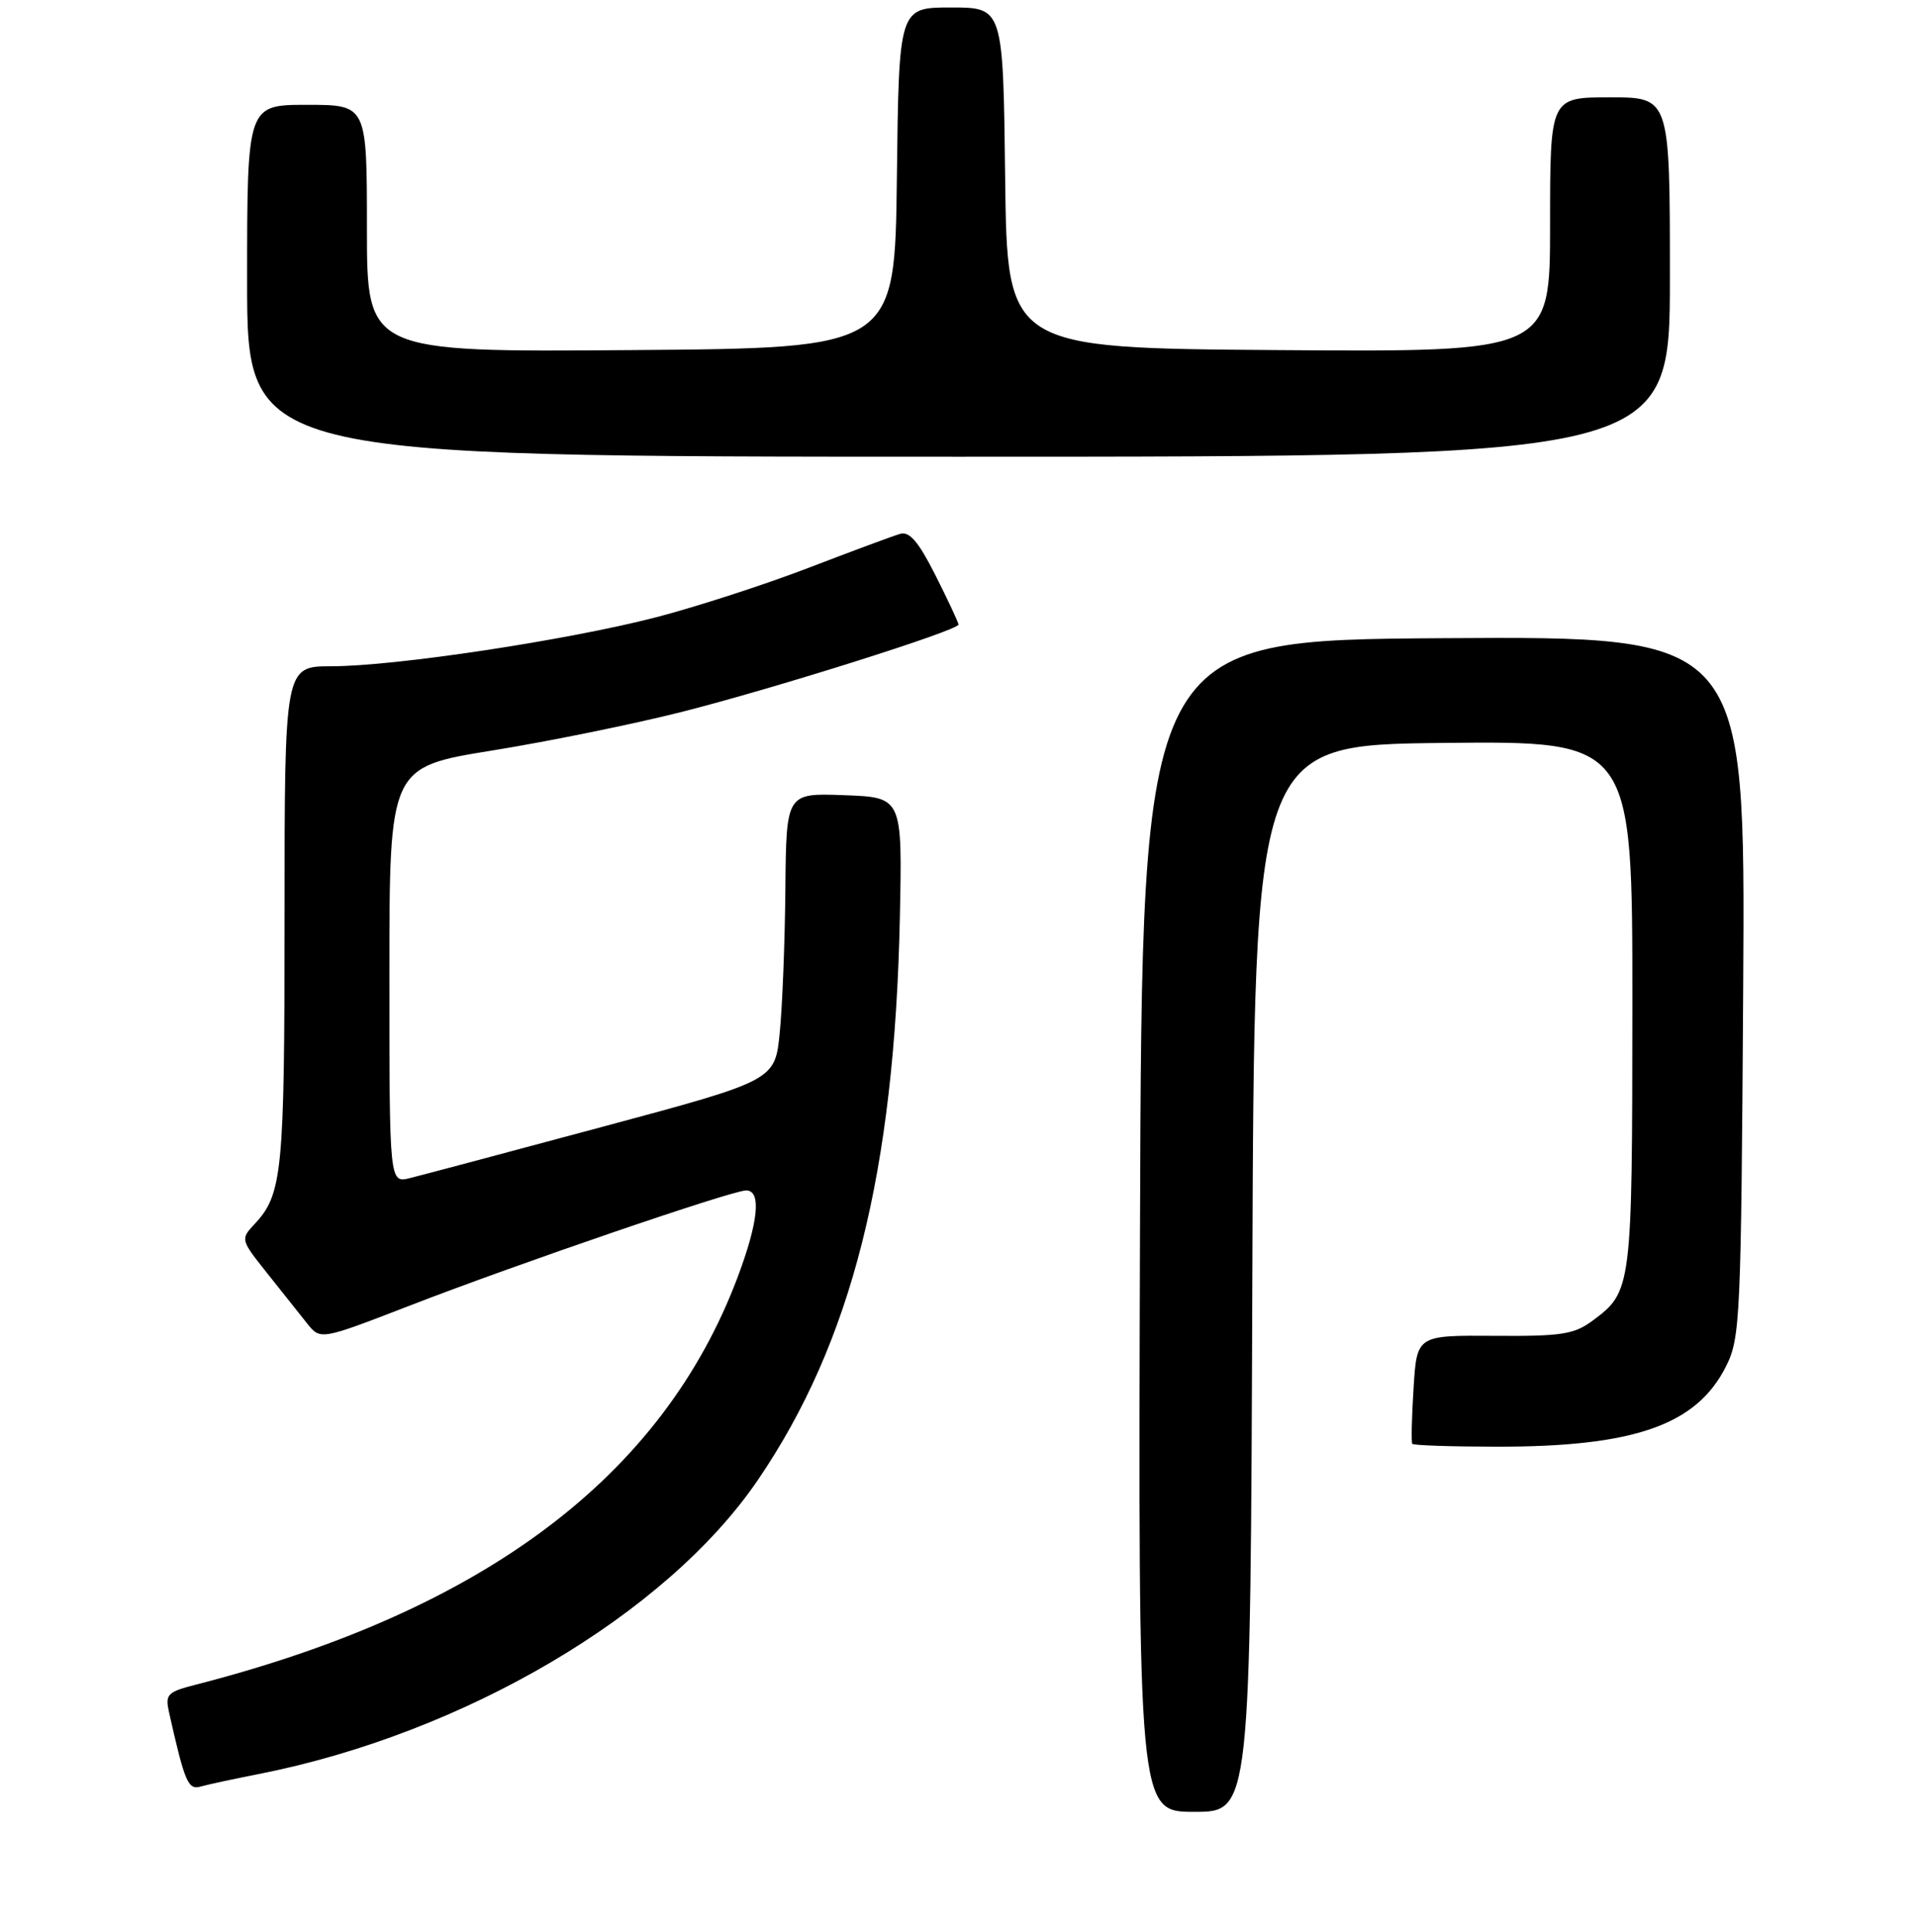 <?xml version="1.0" encoding="UTF-8" standalone="no"?>
<!DOCTYPE svg PUBLIC "-//W3C//DTD SVG 1.1//EN" "http://www.w3.org/Graphics/SVG/1.1/DTD/svg11.dtd" >
<svg xmlns="http://www.w3.org/2000/svg" xmlns:xlink="http://www.w3.org/1999/xlink" version="1.1" viewBox="0 0 256 258">
 <g >
 <path fill="currentColor"
d=" M 167.24 170.75 C 167.50 99.50 167.50 99.50 192.75 99.23 C 218.00 98.97 218.00 98.97 217.99 134.23 C 217.97 172.16 217.92 172.51 212.67 176.40 C 210.21 178.23 208.51 178.49 199.52 178.42 C 189.21 178.35 189.21 178.35 188.77 185.42 C 188.52 189.32 188.45 192.66 188.60 192.85 C 188.75 193.05 193.74 193.22 199.69 193.23 C 218.21 193.27 226.55 190.36 230.50 182.49 C 232.40 178.70 232.51 176.19 232.79 131.74 C 233.07 84.98 233.07 84.98 192.79 85.24 C 152.50 85.50 152.50 85.50 152.24 163.75 C 151.99 242.00 151.99 242.00 159.49 242.00 C 166.99 242.00 166.99 242.00 167.24 170.75 Z  M 34.50 236.96 C 61.93 231.57 88.99 215.63 101.22 197.66 C 113.74 179.27 119.46 156.57 120.17 122.50 C 120.50 106.50 120.50 106.50 112.75 106.21 C 105.00 105.92 105.00 105.92 104.88 118.71 C 104.82 125.74 104.48 134.38 104.13 137.91 C 103.50 144.31 103.50 144.31 80.50 150.49 C 67.85 153.89 56.26 156.98 54.75 157.35 C 52.00 158.04 52.00 158.04 52.00 130.25 C 52.00 102.46 52.00 102.46 65.75 100.24 C 73.31 99.02 84.71 96.69 91.07 95.08 C 103.56 91.91 128.00 84.19 128.00 83.42 C 128.00 83.16 126.62 80.21 124.94 76.87 C 122.64 72.32 121.45 70.93 120.19 71.31 C 119.26 71.58 113.74 73.63 107.93 75.86 C 102.12 78.09 92.99 81.05 87.64 82.44 C 75.84 85.50 52.79 88.99 44.25 88.99 C 38.00 89.00 38.00 89.00 38.00 122.43 C 38.00 156.63 37.72 159.53 33.97 163.52 C 32.11 165.51 32.13 165.60 35.65 170.02 C 37.61 172.48 40.02 175.51 41.00 176.75 C 42.79 179.00 42.79 179.00 54.65 174.41 C 68.98 168.85 97.76 159.00 99.64 159.00 C 101.70 159.00 101.29 163.18 98.50 170.60 C 88.49 197.19 64.69 215.10 26.24 224.99 C 22.30 226.00 22.03 226.28 22.59 228.79 C 24.68 238.08 25.12 239.10 26.80 238.62 C 27.74 238.35 31.20 237.61 34.50 236.96 Z  M 223.00 37.00 C 223.00 13.00 223.00 13.00 215.00 13.00 C 207.00 13.00 207.00 13.00 207.00 30.01 C 207.00 47.02 207.00 47.02 170.75 46.76 C 134.50 46.50 134.50 46.50 134.23 23.75 C 133.96 1.00 133.96 1.00 127.00 1.00 C 120.04 1.00 120.04 1.00 119.77 23.75 C 119.50 46.50 119.50 46.50 84.25 46.76 C 49.00 47.03 49.00 47.03 49.00 30.51 C 49.00 14.00 49.00 14.00 41.00 14.00 C 33.00 14.00 33.00 14.00 33.00 37.50 C 33.00 61.00 33.00 61.00 128.00 61.00 C 223.00 61.00 223.00 61.00 223.00 37.00 Z "/>
</g>
</svg>